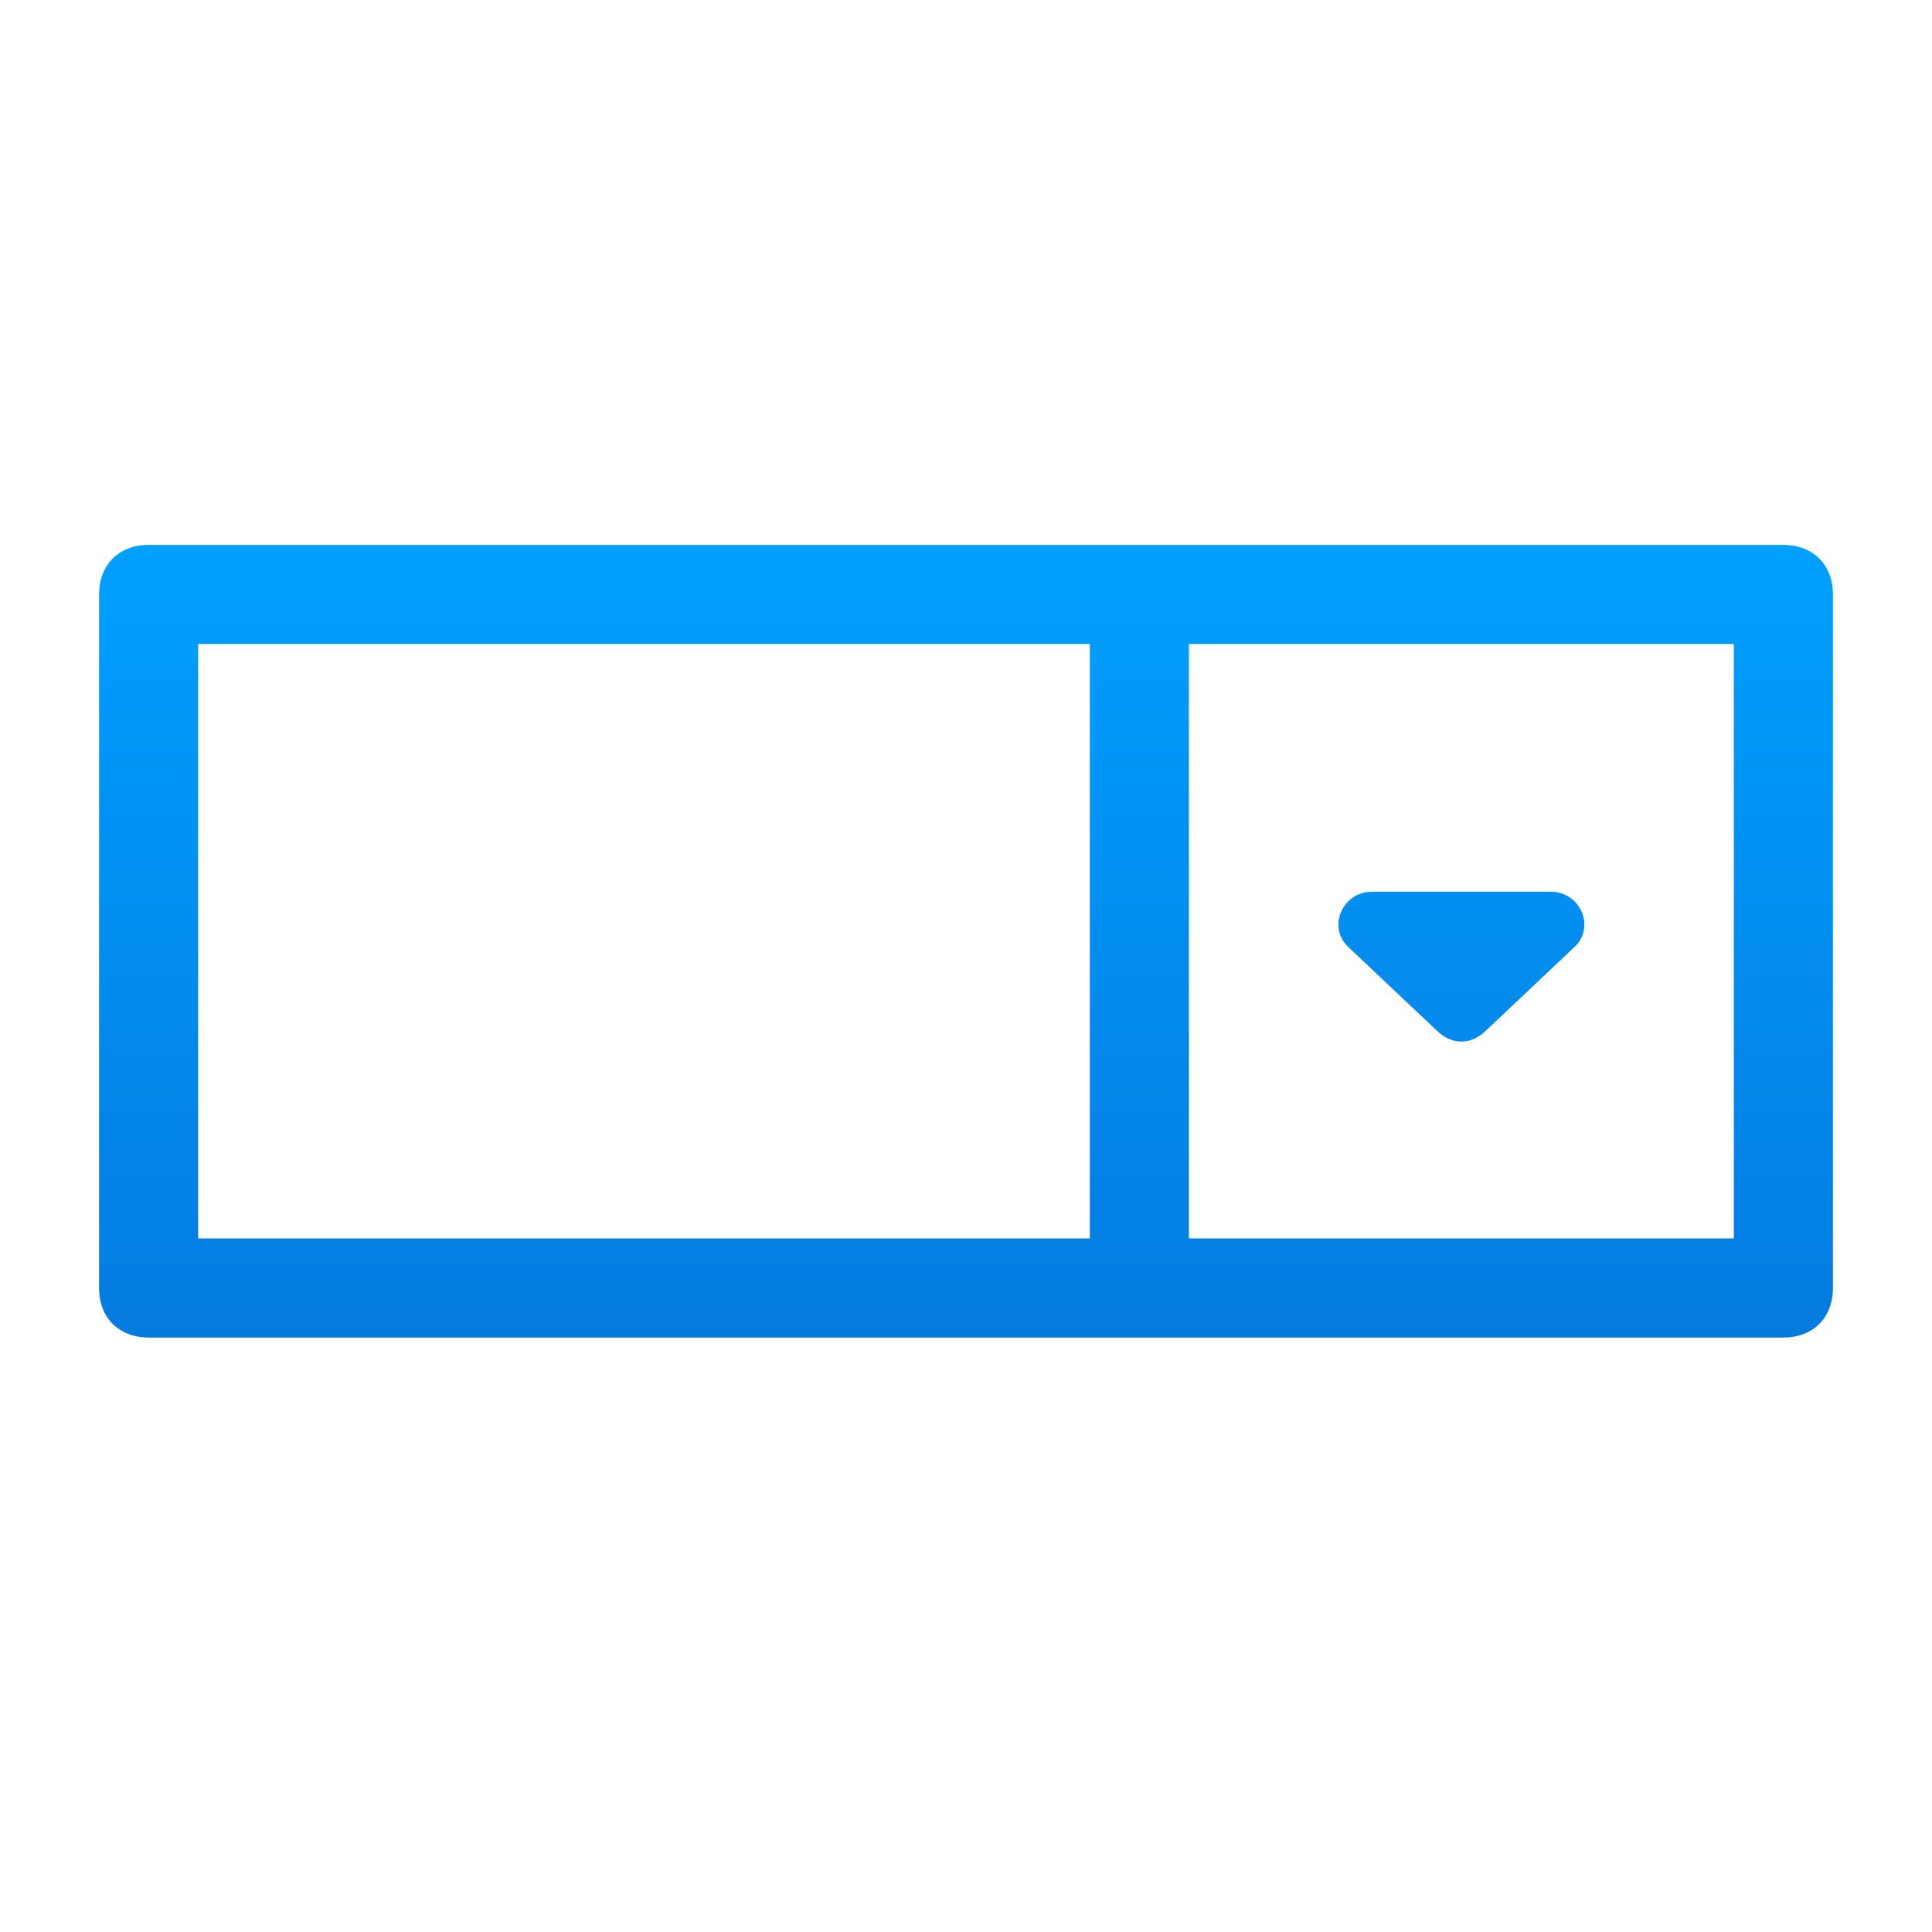 <?xml version="1.0" encoding="utf-8"?>
<!-- Generator: Adobe Illustrator 24.0.2, SVG Export Plug-In . SVG Version: 6.00 Build 0)  -->
<svg version="1.1" id="Layer_1" xmlns="http://www.w3.org/2000/svg" xmlns:xlink="http://www.w3.org/1999/xlink" x="0px" y="0px"
	 viewBox="0 0 39 39" style="enable-background:new 0 0 39 39;" xml:space="preserve">
<g>
	<rect fill="none" width="39" height="39"/>
	<linearGradient id="SVGID_1_" gradientUnits="userSpaceOnUse" x1="19.5" y1="11" x2="19.5" y2="27">
		<stop  offset="0" style="stop-color:#00A0FF"/>
		<stop  offset="1" style="stop-color:#047BDF"/>
	</linearGradient>
	<path fill="url(#SVGID_1_)" d="M37,26V12c0-0.6-0.4-1-1-1H3c-0.6,0-1,0.4-1,1l0,0v14c0,0.6,0.4,1,1,1h33C36.6,27,37,26.6,37,26L37,26z M4,13
		h18v12H4V13z M24,13h11v12H24V13z"/>
	
	<linearGradient id="SVGID_2_" gradientUnits="userSpaceOnUse" x1="29.5" y1="22.011" x2="29.5" y2="18.964" gradientTransform="matrix(1 0 0 -1 0 40)">
		<stop  offset="0" style="stop-color:#028FF0"/>
		<stop  offset="1" style="stop-color:#028AEC"/>
	</linearGradient>
	<path fill="url(#SVGID_2_)" d="M31.3,18h-3.6c-0.6,0-0.9,0.7-0.5,1.1l1.8,1.7c0.3,0.3,0.7,0.3,1,0l1.8-1.7C32.2,18.7,31.9,18,31.3,18z"/>
</g>
</svg>
